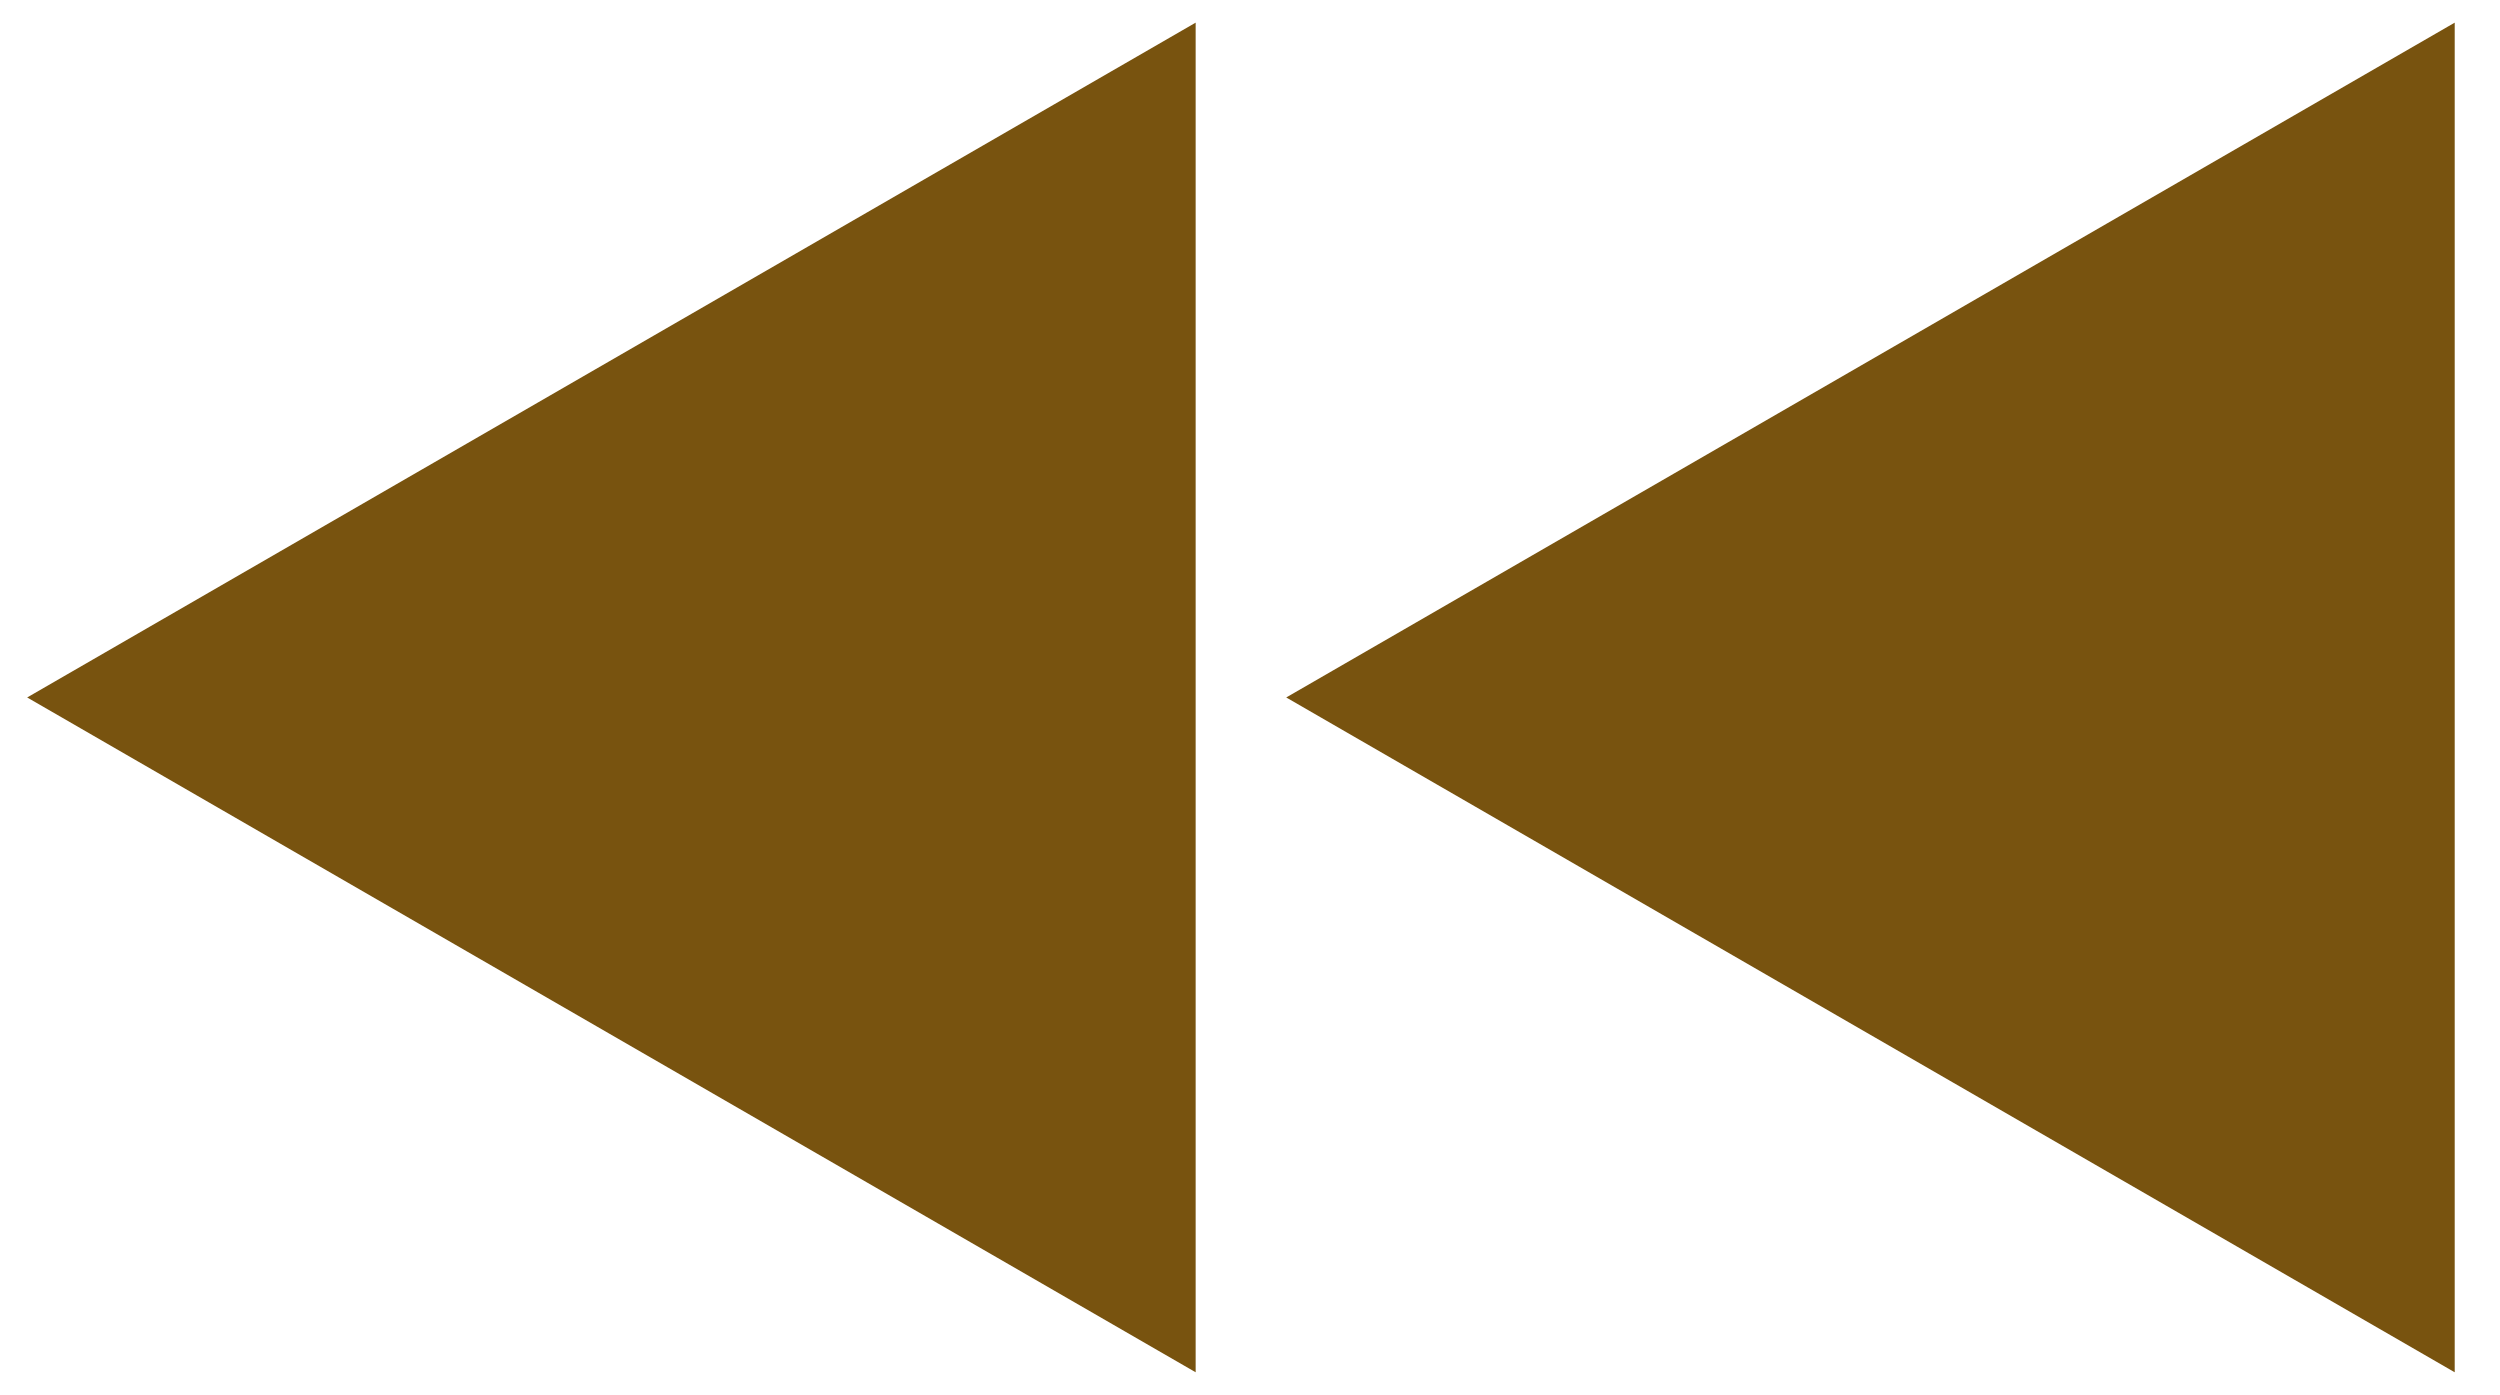 <?xml version="1.0" encoding="utf-8"?>
<!-- Generator: Adobe Illustrator 24.0.0, SVG Export Plug-In . SVG Version: 6.00 Build 0)  -->
<svg version="1.1" id="Layer_1" xmlns="http://www.w3.org/2000/svg" xmlns:xlink="http://www.w3.org/1999/xlink" x="0px" y="0px"
	 viewBox="0 0 276 154" style="enable-background:new 0 0 276 154;" xml:space="preserve">
<style type="text/css">
	.st0{fill:#78530F;}
</style>
<g>
	<polygon class="st0" points="3,77 132,151.5 132,2.5 	"/>
</g>
<g>
	<polygon class="st0" points="142,77 271,151.5 271,2.5 	"/>
</g>
</svg>
